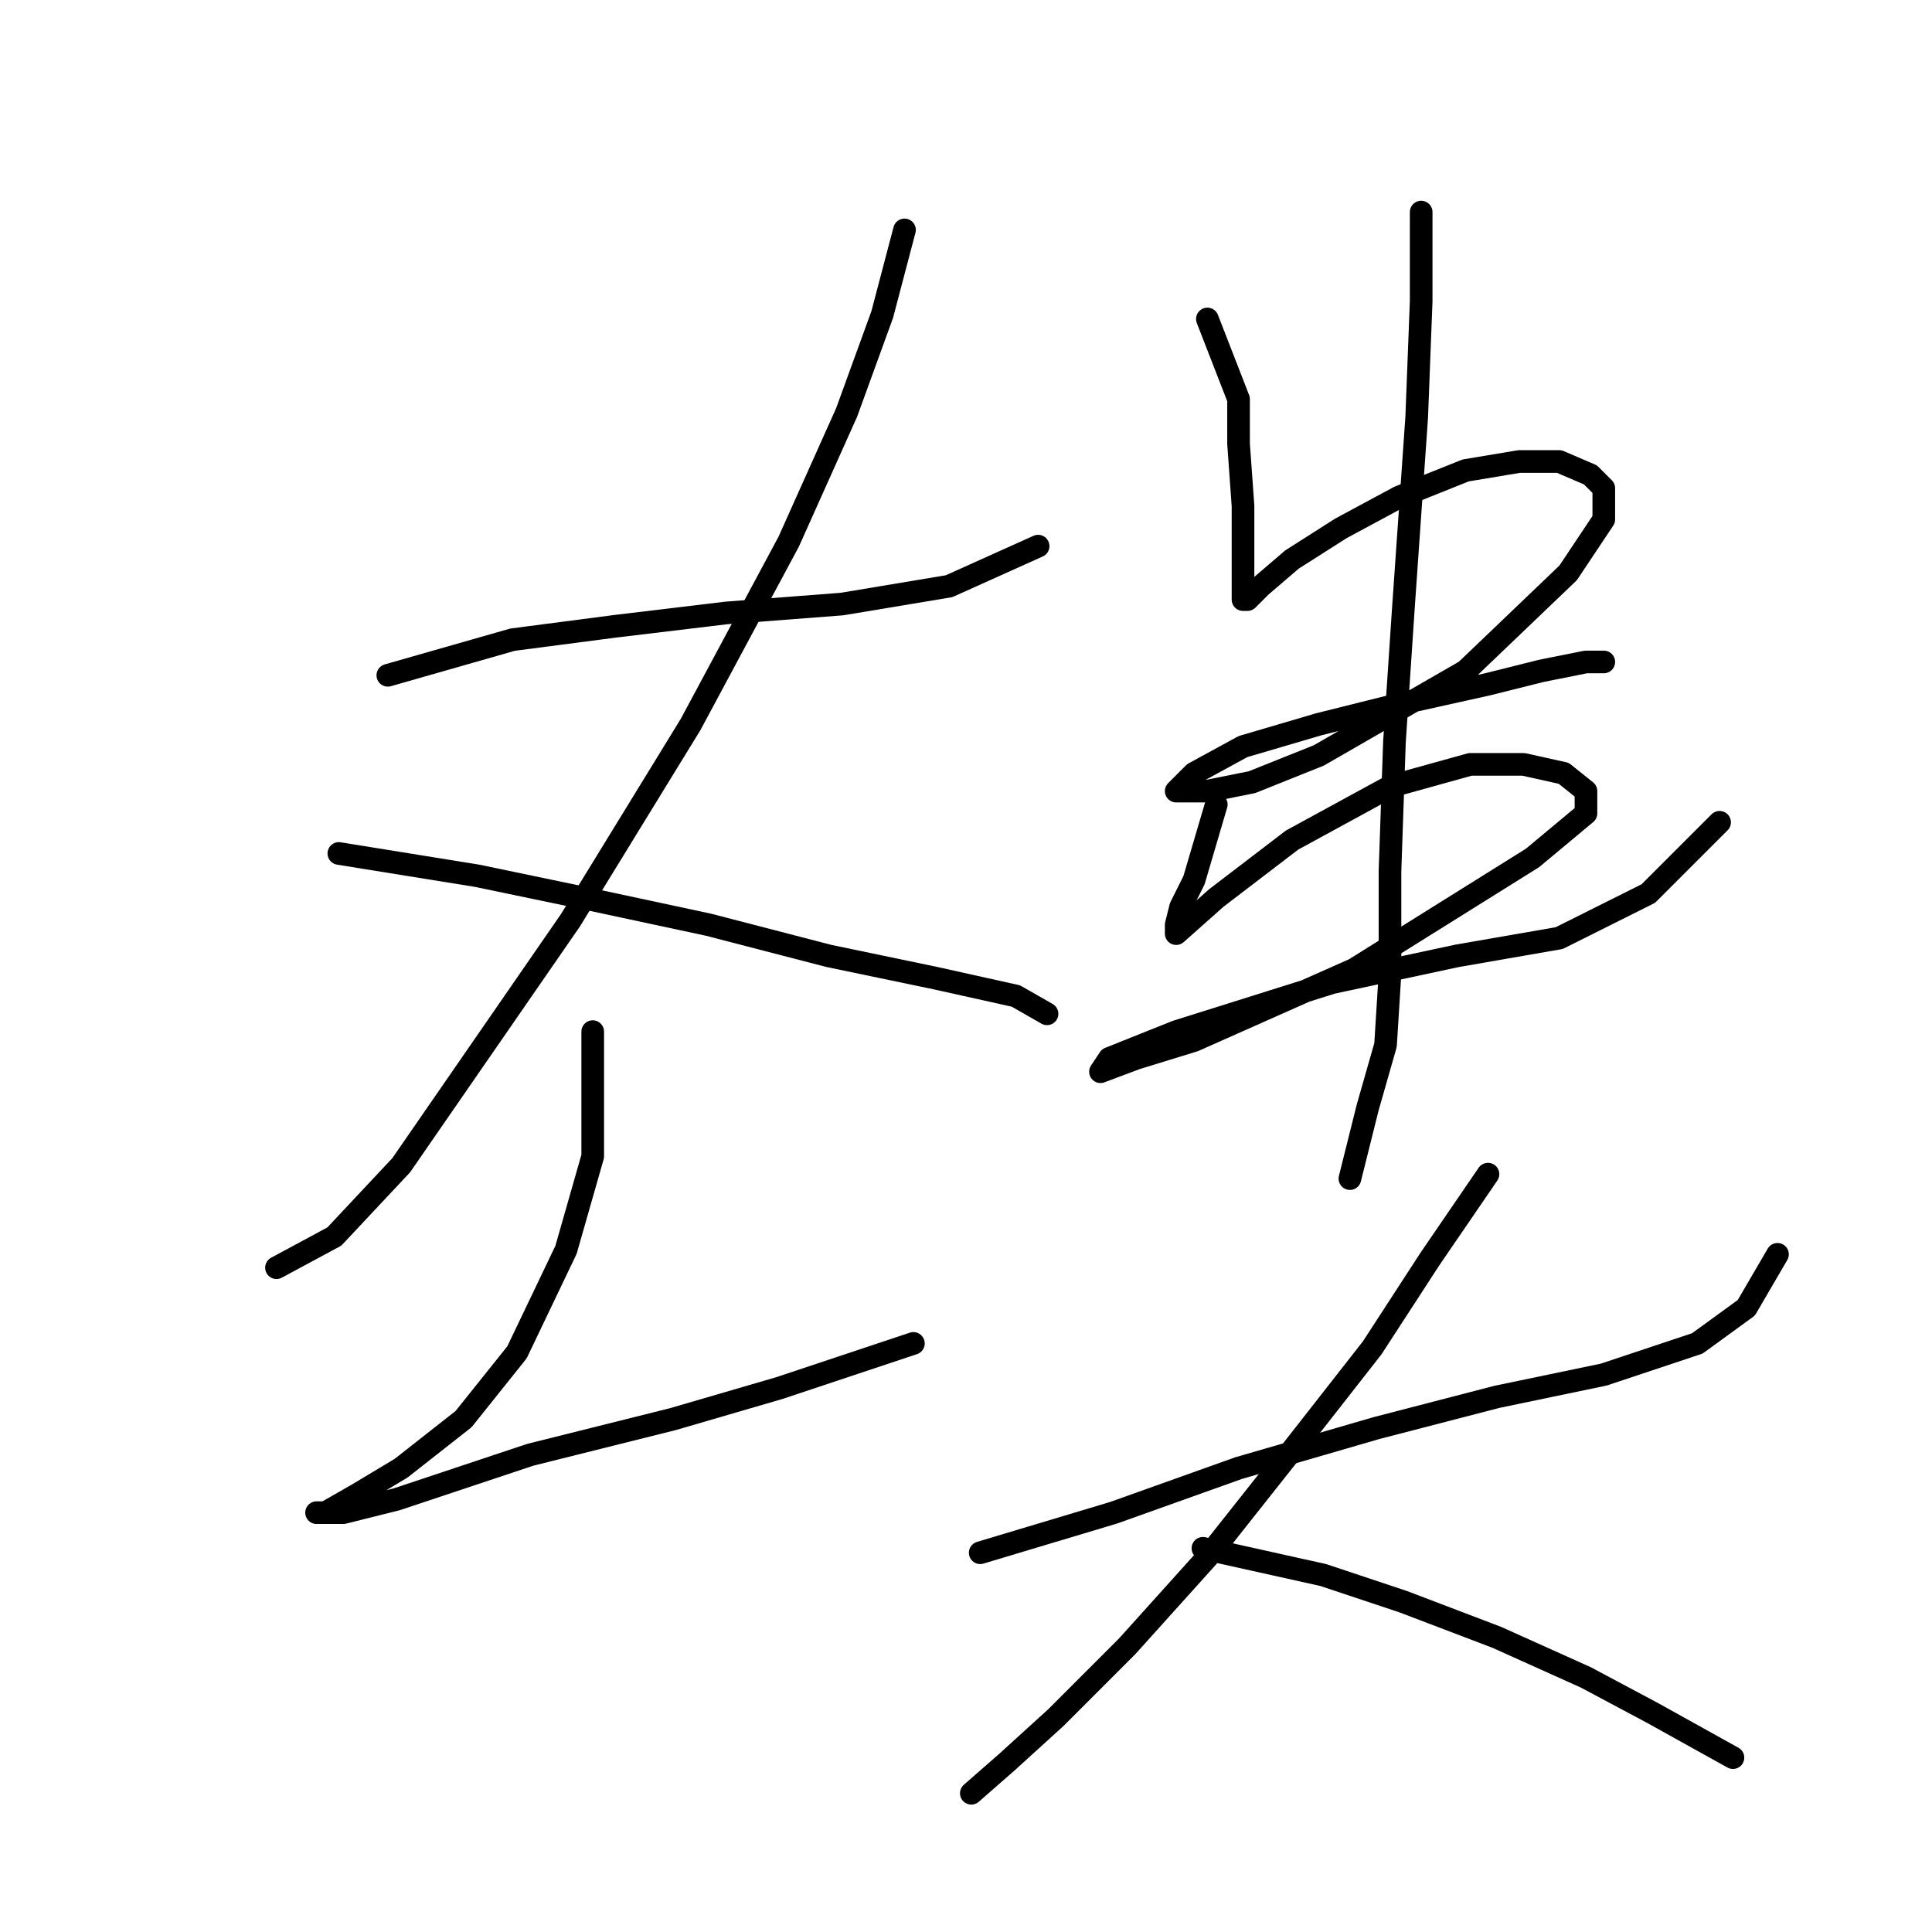 <?xml version="1.0" standalone="no"?>
    <svg width="256" height="256" xmlns="http://www.w3.org/2000/svg" version="1.1">
    <polyline stroke="black" stroke-width="3" stroke-linecap="round" fill="transparent" stroke-linejoin="round" points="51.39 89.481 67.915 84.76 81.489 82.989 96.244 81.219 111.589 80.038 125.753 77.677 137.557 72.366 137.557 72.366 " />
        <polyline stroke="black" stroke-width="3" stroke-linecap="round" fill="transparent" stroke-linejoin="round" points="119.851 30.463 116.9 41.676 112.179 54.66 104.506 71.776 91.522 95.973 75.587 121.941 53.16 154.401 44.307 163.844 36.635 167.976 36.635 167.976 " />
        <polyline stroke="black" stroke-width="3" stroke-linecap="round" fill="transparent" stroke-linejoin="round" points="44.898 113.089 63.193 116.039 77.358 118.99 93.883 122.531 109.818 126.663 123.982 129.614 134.606 131.974 138.737 134.335 138.737 134.335 " />
        <polyline stroke="black" stroke-width="3" stroke-linecap="round" fill="transparent" stroke-linejoin="round" points="78.538 136.696 78.538 153.221 74.997 165.615 68.505 179.189 61.423 188.042 53.16 194.534 47.258 198.075 43.127 200.436 41.947 200.436 45.488 200.436 52.57 198.665 70.276 192.763 89.162 188.042 103.326 183.911 121.031 178.009 121.031 178.009 " />
        <polyline stroke="black" stroke-width="3" stroke-linecap="round" fill="transparent" stroke-linejoin="round" points="159.984 42.266 164.115 52.89 164.115 58.792 164.705 67.054 164.705 72.956 164.705 77.087 164.705 79.448 164.705 79.448 165.295 79.448 167.066 77.677 171.197 74.136 177.689 70.005 185.362 65.874 194.214 62.333 201.297 61.152 206.608 61.152 210.74 62.923 212.51 64.693 212.51 68.825 207.789 75.907 194.214 88.891 174.738 100.104 165.886 103.646 159.984 104.826 157.033 104.826 155.852 104.826 158.213 102.465 164.705 98.924 174.738 95.973 186.542 93.022 197.165 90.662 204.248 88.891 210.149 87.711 212.51 87.711 212.51 87.711 " />
        <polyline stroke="black" stroke-width="3" stroke-linecap="round" fill="transparent" stroke-linejoin="round" points="161.164 106.597 158.213 116.63 156.443 120.171 155.852 122.531 155.852 123.712 155.852 123.712 161.164 118.99 171.197 111.318 184.181 104.236 194.805 101.285 201.887 101.285 207.198 102.465 210.149 104.826 210.149 107.777 203.067 113.679 179.46 128.433 158.213 137.876 150.541 140.237 145.819 142.008 147 140.237 155.852 136.696 176.509 130.204 193.034 126.663 206.608 124.302 218.412 118.4 227.855 108.957 227.855 108.957 " />
        <polyline stroke="black" stroke-width="3" stroke-linecap="round" fill="transparent" stroke-linejoin="round" points="188.313 28.102 188.313 39.906 187.722 55.25 185.952 80.628 184.771 98.334 184.181 115.449 184.181 129.024 183.591 138.466 181.23 146.729 178.87 156.172 178.87 156.172 " />
        <polyline stroke="black" stroke-width="3" stroke-linecap="round" fill="transparent" stroke-linejoin="round" points="129.884 205.748 147.59 200.436 164.115 194.534 182.411 189.222 198.346 185.091 212.51 182.14 224.904 178.009 231.396 173.287 235.527 166.205 235.527 166.205 " />
        <polyline stroke="black" stroke-width="3" stroke-linecap="round" fill="transparent" stroke-linejoin="round" points="197.165 155.582 189.493 166.795 181.821 178.599 171.197 192.173 159.984 206.338 149.36 218.141 139.917 227.584 133.425 233.486 128.704 237.618 128.704 237.618 " />
        <polyline stroke="black" stroke-width="3" stroke-linecap="round" fill="transparent" stroke-linejoin="round" points="159.393 205.157 175.328 208.698 185.952 212.24 198.346 216.961 210.149 222.273 219.002 226.994 229.625 232.896 229.625 232.896 " />
        </svg>